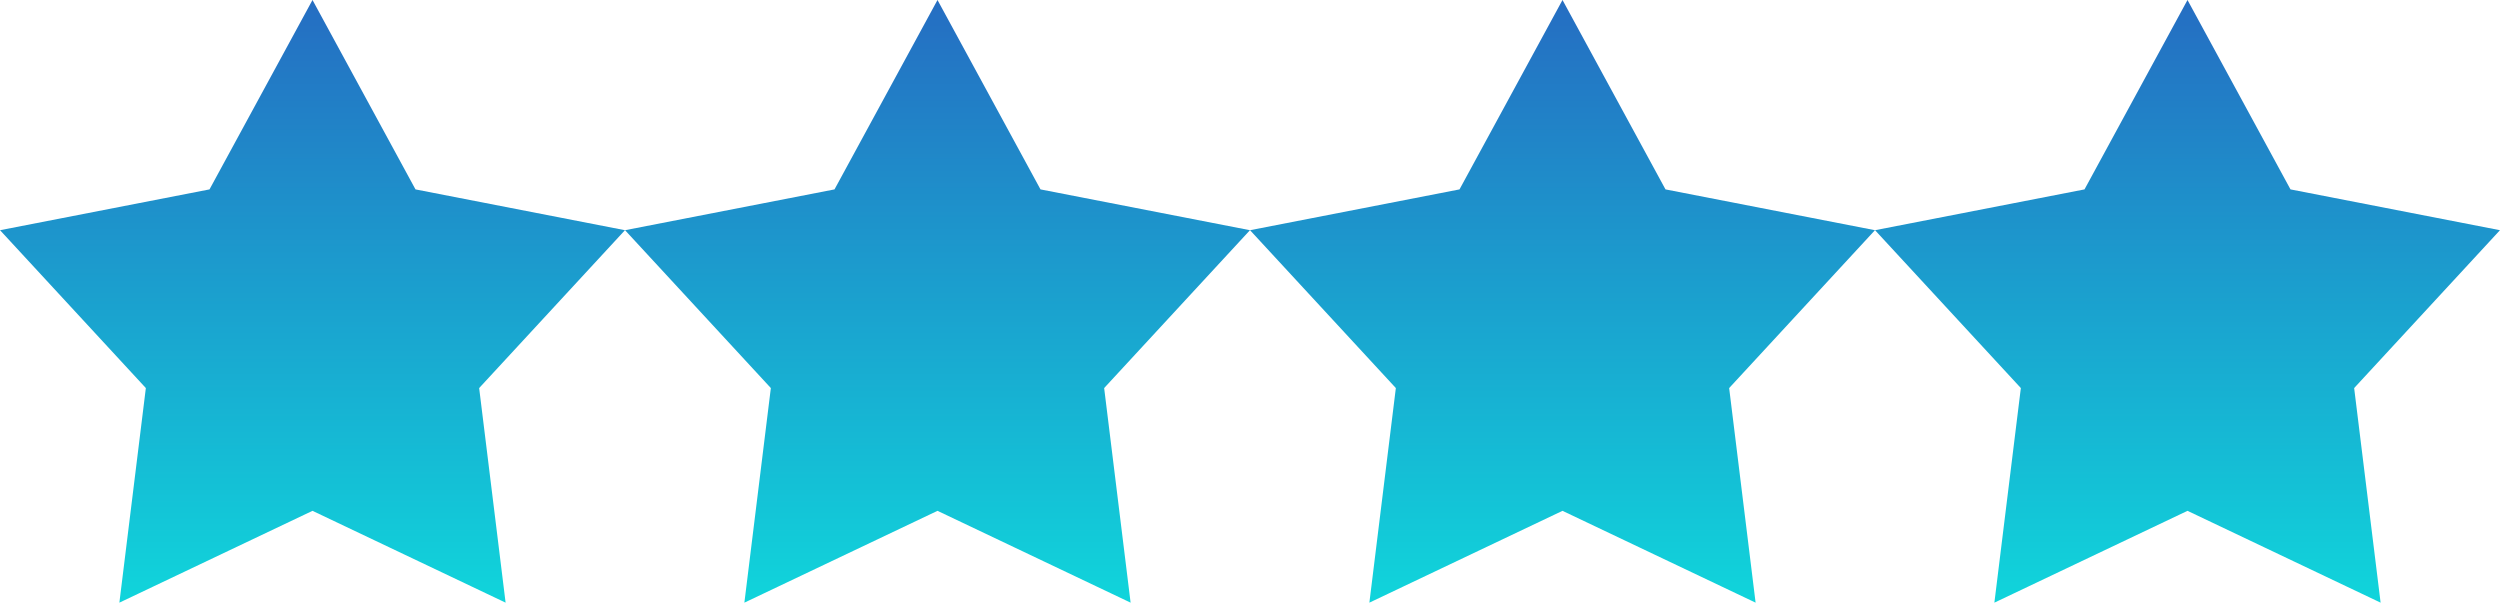 <svg xmlns="http://www.w3.org/2000/svg" width="112" height="27" viewBox="0 0 112 27"><defs><linearGradient id="cjida" x1="14" x2="14" y1="27" y2="0" gradientUnits="userSpaceOnUse"><stop offset="0" stop-color="#10d5db"/><stop offset="1" stop-color="#256dc2"/></linearGradient><linearGradient id="cjidb" x1="42" x2="42" y1="27" y2="0" gradientUnits="userSpaceOnUse"><stop offset="0" stop-color="#10d5db"/><stop offset="1" stop-color="#256dc2"/></linearGradient><linearGradient id="cjidc" x1="70" x2="70" y1="27" y2="0" gradientUnits="userSpaceOnUse"><stop offset="0" stop-color="#10d5db"/><stop offset="1" stop-color="#256dc2"/></linearGradient><linearGradient id="cjidd" x1="98" x2="98" y1="27" y2="0" gradientUnits="userSpaceOnUse"><stop offset="0" stop-color="#10d5db"/><stop offset="1" stop-color="#256dc2"/></linearGradient></defs><g><g><path fill="url(#cjida)" d="M14 0l4.614 8.485 9.384 1.828-6.532 7.072 1.185 9.614L14 22.885l-8.652 4.114 1.186-9.614-6.532-7.072 9.384-1.828L14 0"/></g><g><path fill="url(#cjidb)" d="M42 0l4.614 8.485 9.384 1.828-6.532 7.072 1.185 9.614L42 22.885l-8.652 4.114 1.186-9.614-6.532-7.072 9.384-1.828L42 0"/></g><g><path fill="url(#cjidc)" d="M70 0l4.614 8.485 9.384 1.828-6.532 7.072 1.185 9.614L70 22.885l-8.652 4.114 1.186-9.614-6.532-7.072 9.384-1.828L70 0"/></g><g><path fill="url(#cjidd)" d="M98 0l4.614 8.485 9.384 1.828-6.532 7.072 1.185 9.614L98 22.885l-8.652 4.114 1.186-9.614-6.532-7.072 9.384-1.828L98 0"/></g></g></svg>